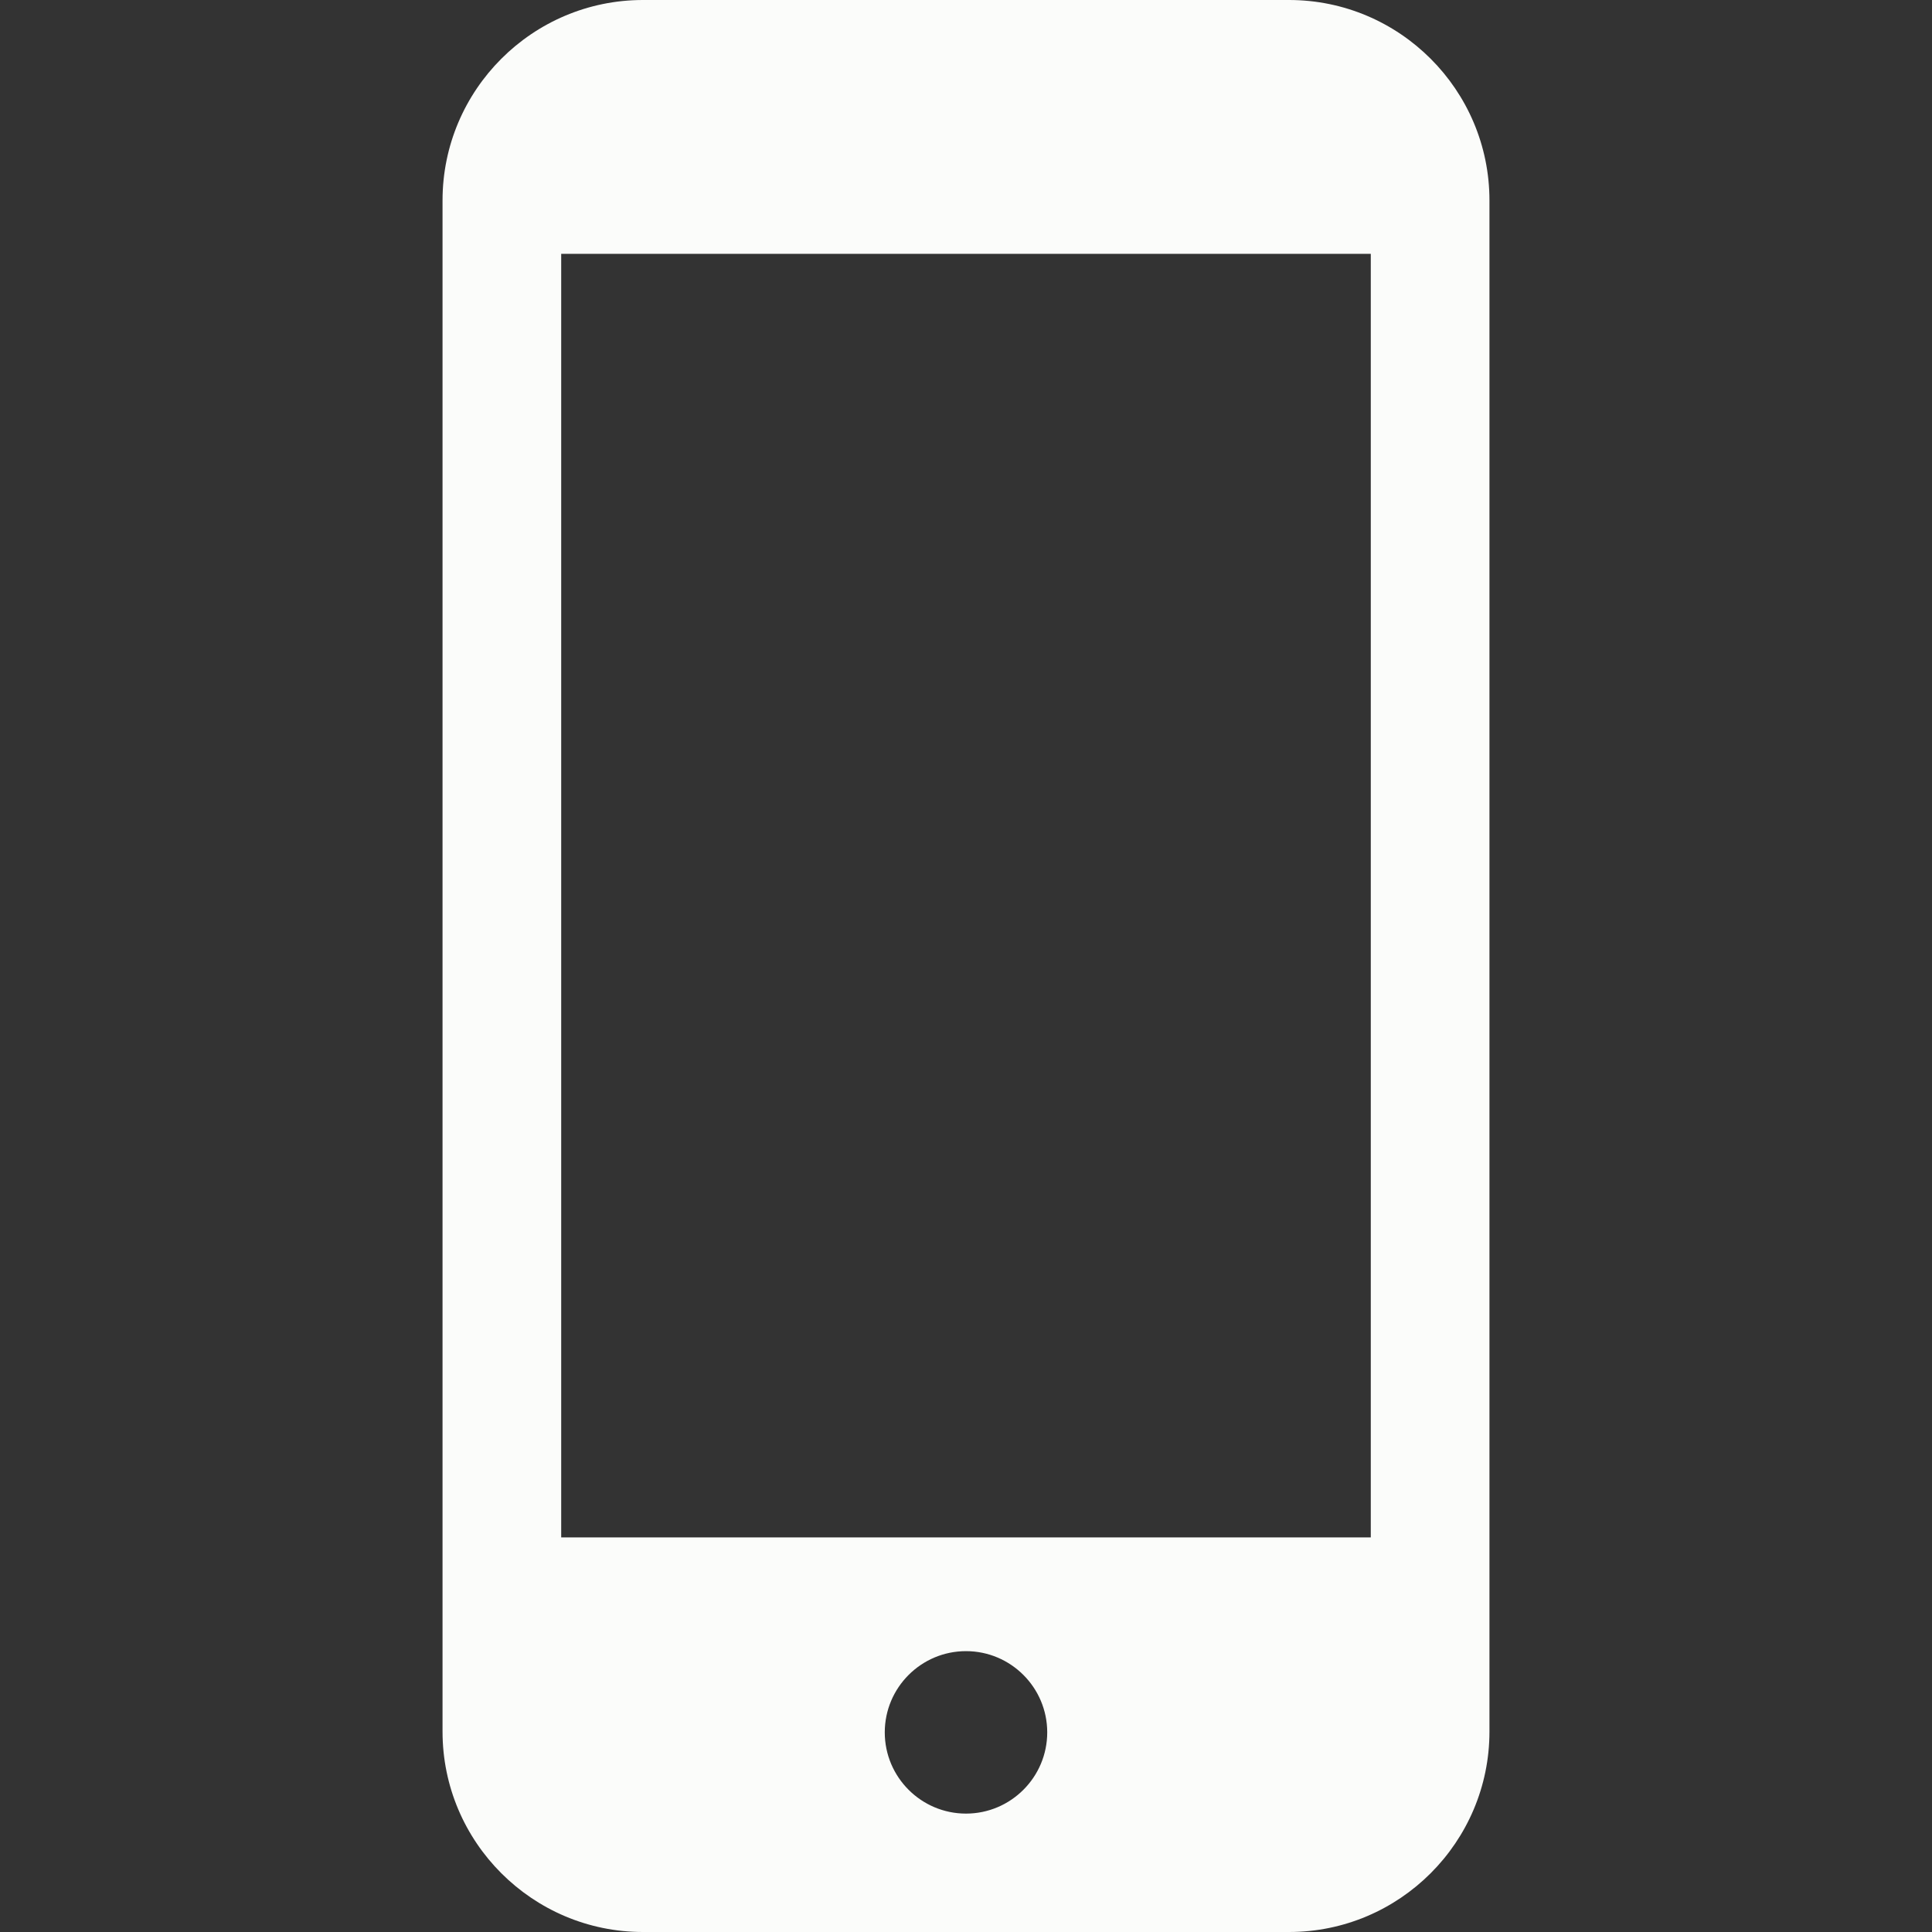 <svg height="800" width="800" xmlns="http://www.w3.org/2000/svg" viewBox="0 0 512 512" xml:space="preserve"><rect x="0" y="0" width="512" height="512" fill="#333333" stroke="none"/><path d="M341.601 0H170.397c-29.29 0-53.12 23.828-53.12 53.121v405.758c0 29.29 23.83 53.121 53.12 53.121h171.204c29.292 0 53.121-23.832 53.121-53.117V53.121C394.722 23.828 370.893 0 341.601 0zm-85.602 480.622c-11.869 0-21.526-9.658-21.526-21.526 0-11.871 9.656-21.526 21.526-21.526 11.869 0 21.526 9.655 21.526 21.526 0 11.868-9.657 21.526-21.526 21.526zM363.274 67.271v340.156h-214.55V67.271h214.55z" style="fill:#fbfcfa"/></svg>